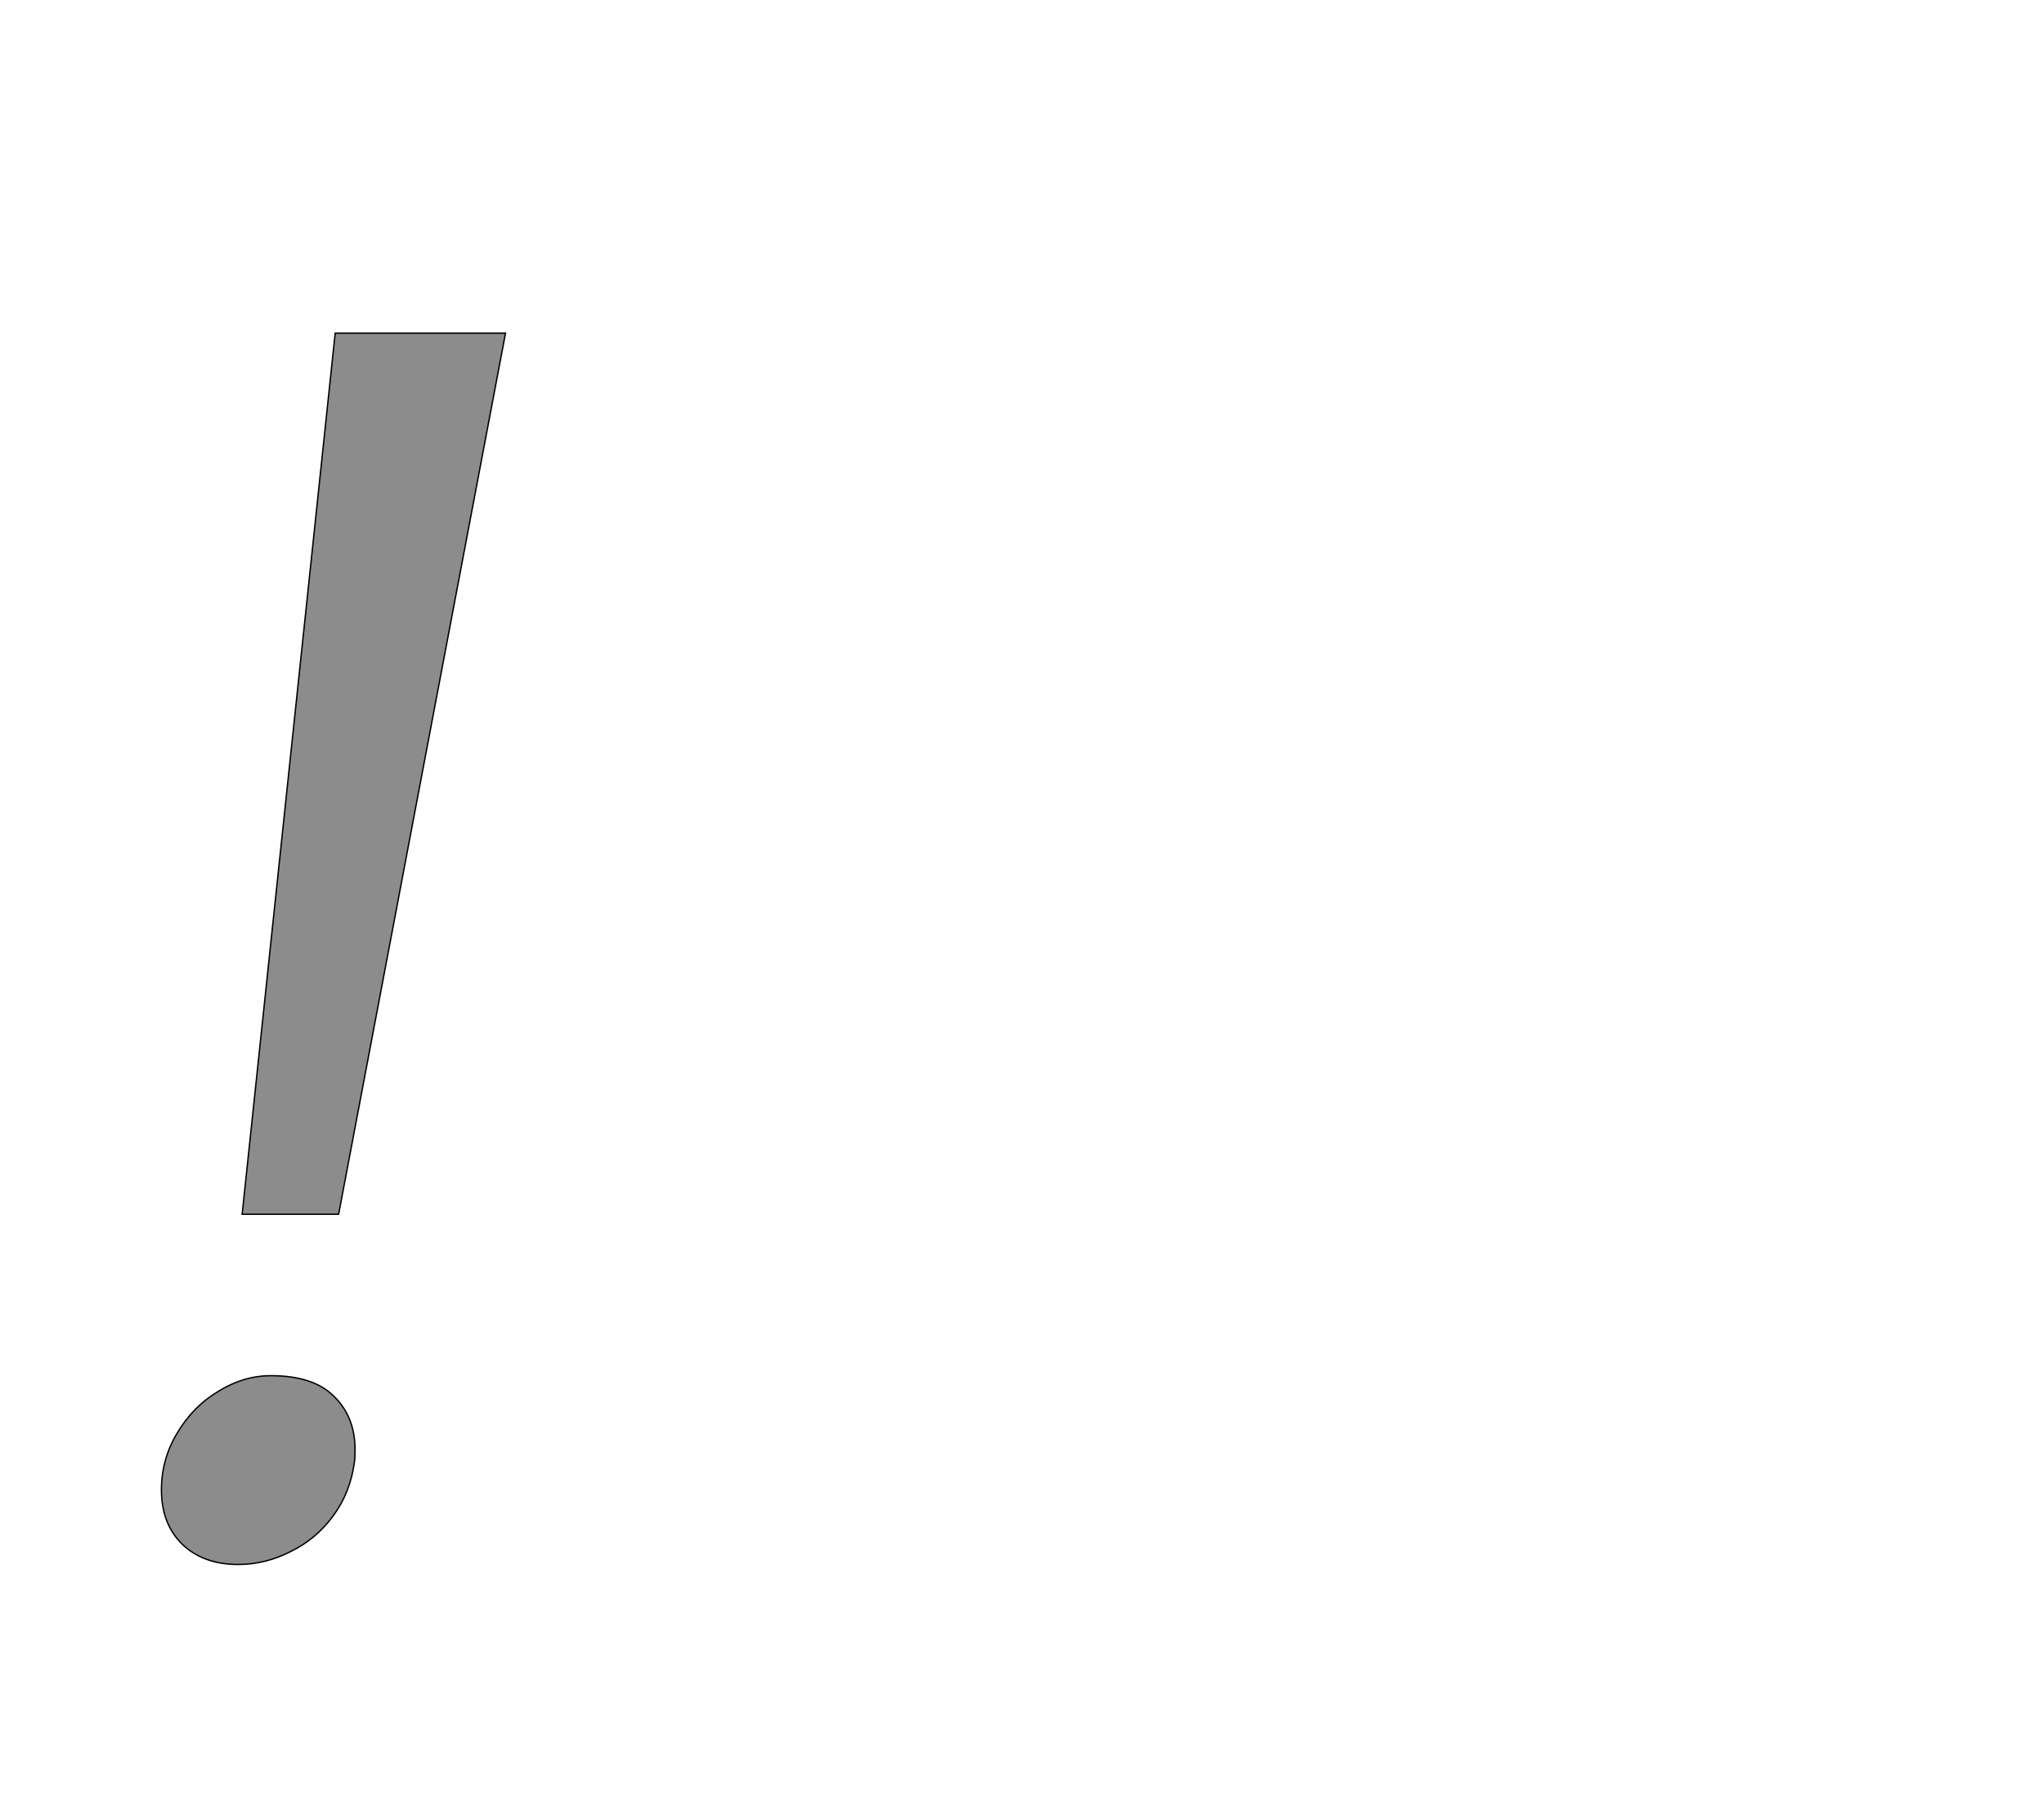 <!--
BEGIN METADATA

BBOX_X_MIN 136
BBOX_Y_MIN -22
BBOX_X_MAX 639
BBOX_Y_MAX 1778
WIDTH 503
HEIGHT 1800
H_BEARING_X 136
H_BEARING_Y 1778
H_ADVANCE 687
V_BEARING_X -207
V_BEARING_Y 387
V_ADVANCE 2574
ORIGIN_X 0
ORIGIN_Y 0

END METADATA
-->

<svg width='2988px' height='2661px' xmlns='http://www.w3.org/2000/svg' version='1.1'>

 <!-- make sure glyph is visible within svg window -->
 <g fill-rule='nonzero'  transform='translate(100 2265)'>

  <!-- draw actual outline using lines and Bezier curves-->
  <path fill='black' stroke='black' fill-opacity='0.45'  stroke-width='2'  d='
 M 639,-1778
 L 395,-490
 L 254,-490
 L 390,-1778
 L 639,-1778
 Z

 M 358,-254
 M 388,-224
 Q 419,-194 419,-146
 Q 419,-133 418,-127
 Q 412,-83 387,-49
 Q 362,-15 325,3
 Q 288,22 248,22
 Q 198,22 167,-7
 Q 136,-37 136,-87
 Q 136,-132 159,-170
 Q 182,-209 219,-231
 Q 256,-254 296,-254
 Q 358,-254 388,-224
 Z

  '/>
 </g>
</svg>

